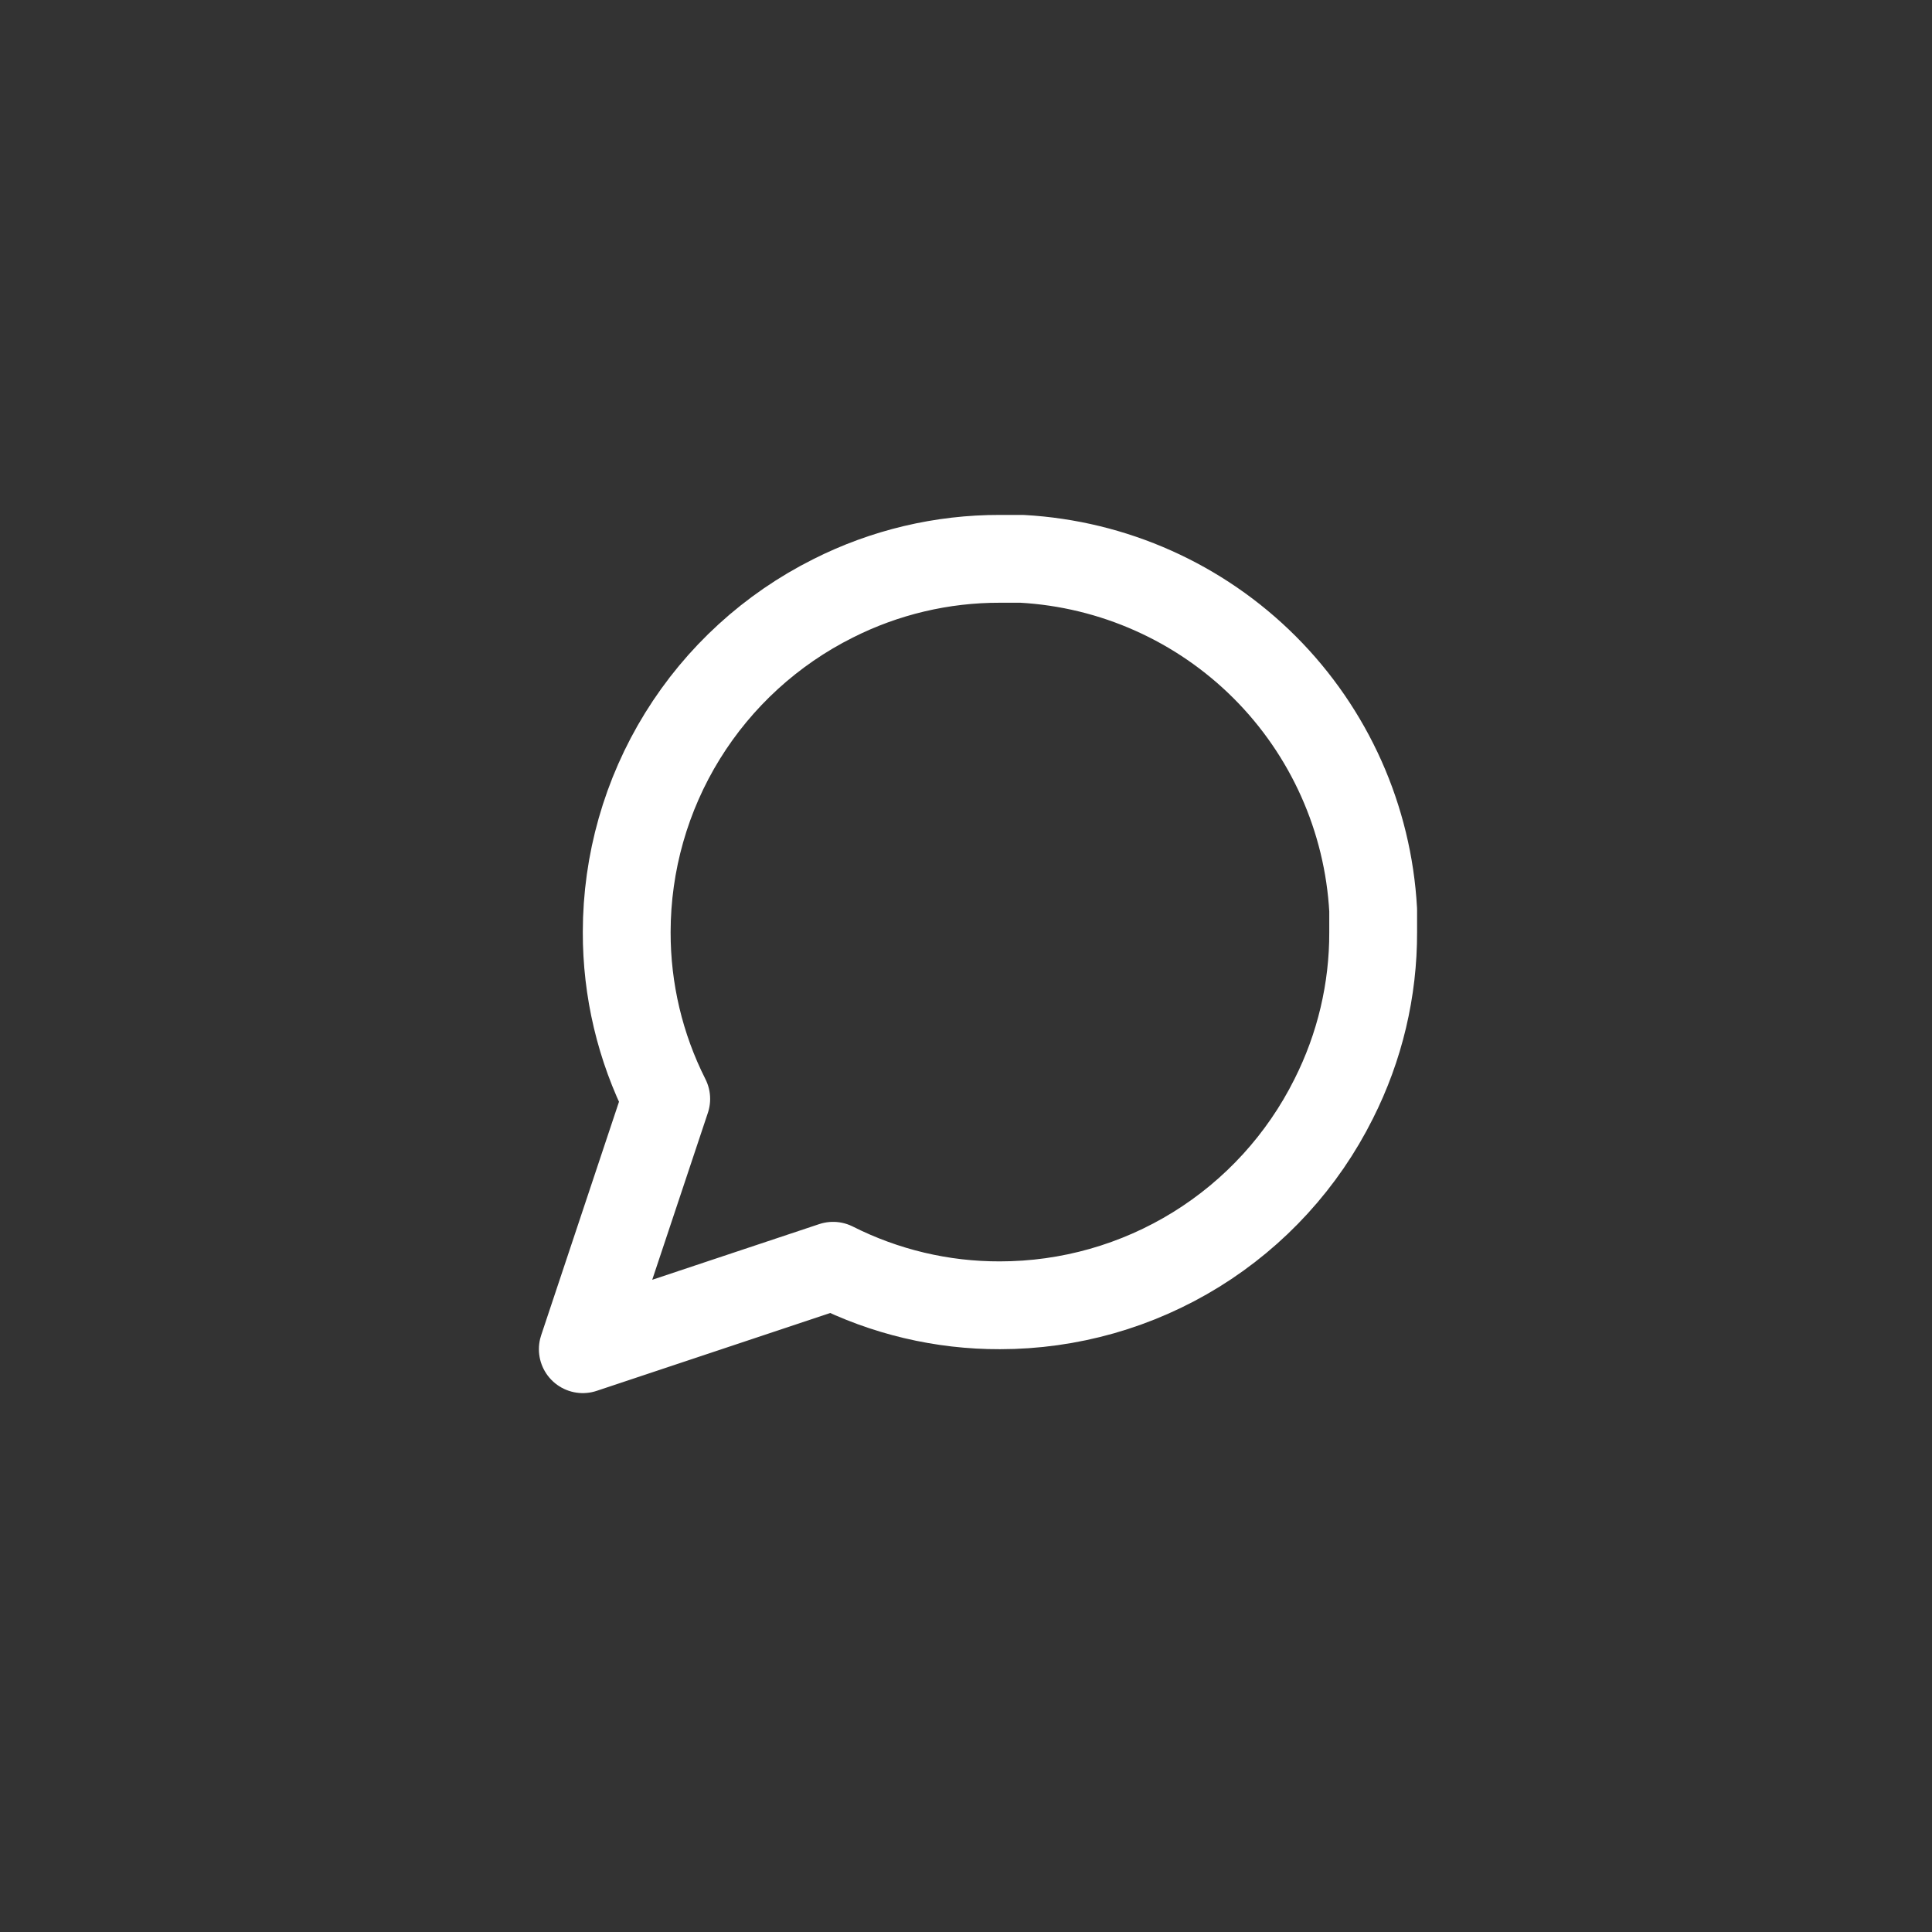 <svg width="44" height="44" viewBox="0 0 44 44" fill="none" xmlns="http://www.w3.org/2000/svg">
<rect x="0" y="0" width="44" height="44" fill="#333333" stroke="none"/>
<rect width="44" height="44" rx="22"/>
<path d="M31.273 21.227C31.277 22.547 30.968 23.849 30.373 25.027C29.668 26.439 28.583 27.627 27.241 28.457C25.899 29.287 24.352 29.727 22.773 29.727C21.454 29.731 20.152 29.422 18.973 28.827L13.273 30.727L15.173 25.027C14.578 23.849 14.27 22.547 14.273 21.227C14.274 19.649 14.714 18.102 15.544 16.76C16.374 15.418 17.562 14.333 18.973 13.627C20.152 13.032 21.454 12.724 22.773 12.727H23.273C25.358 12.842 27.326 13.722 28.803 15.198C30.279 16.674 31.158 18.643 31.273 20.727V21.227Z" stroke="white" stroke-width="2" stroke-linecap="round" stroke-linejoin="round"/>
</svg>
